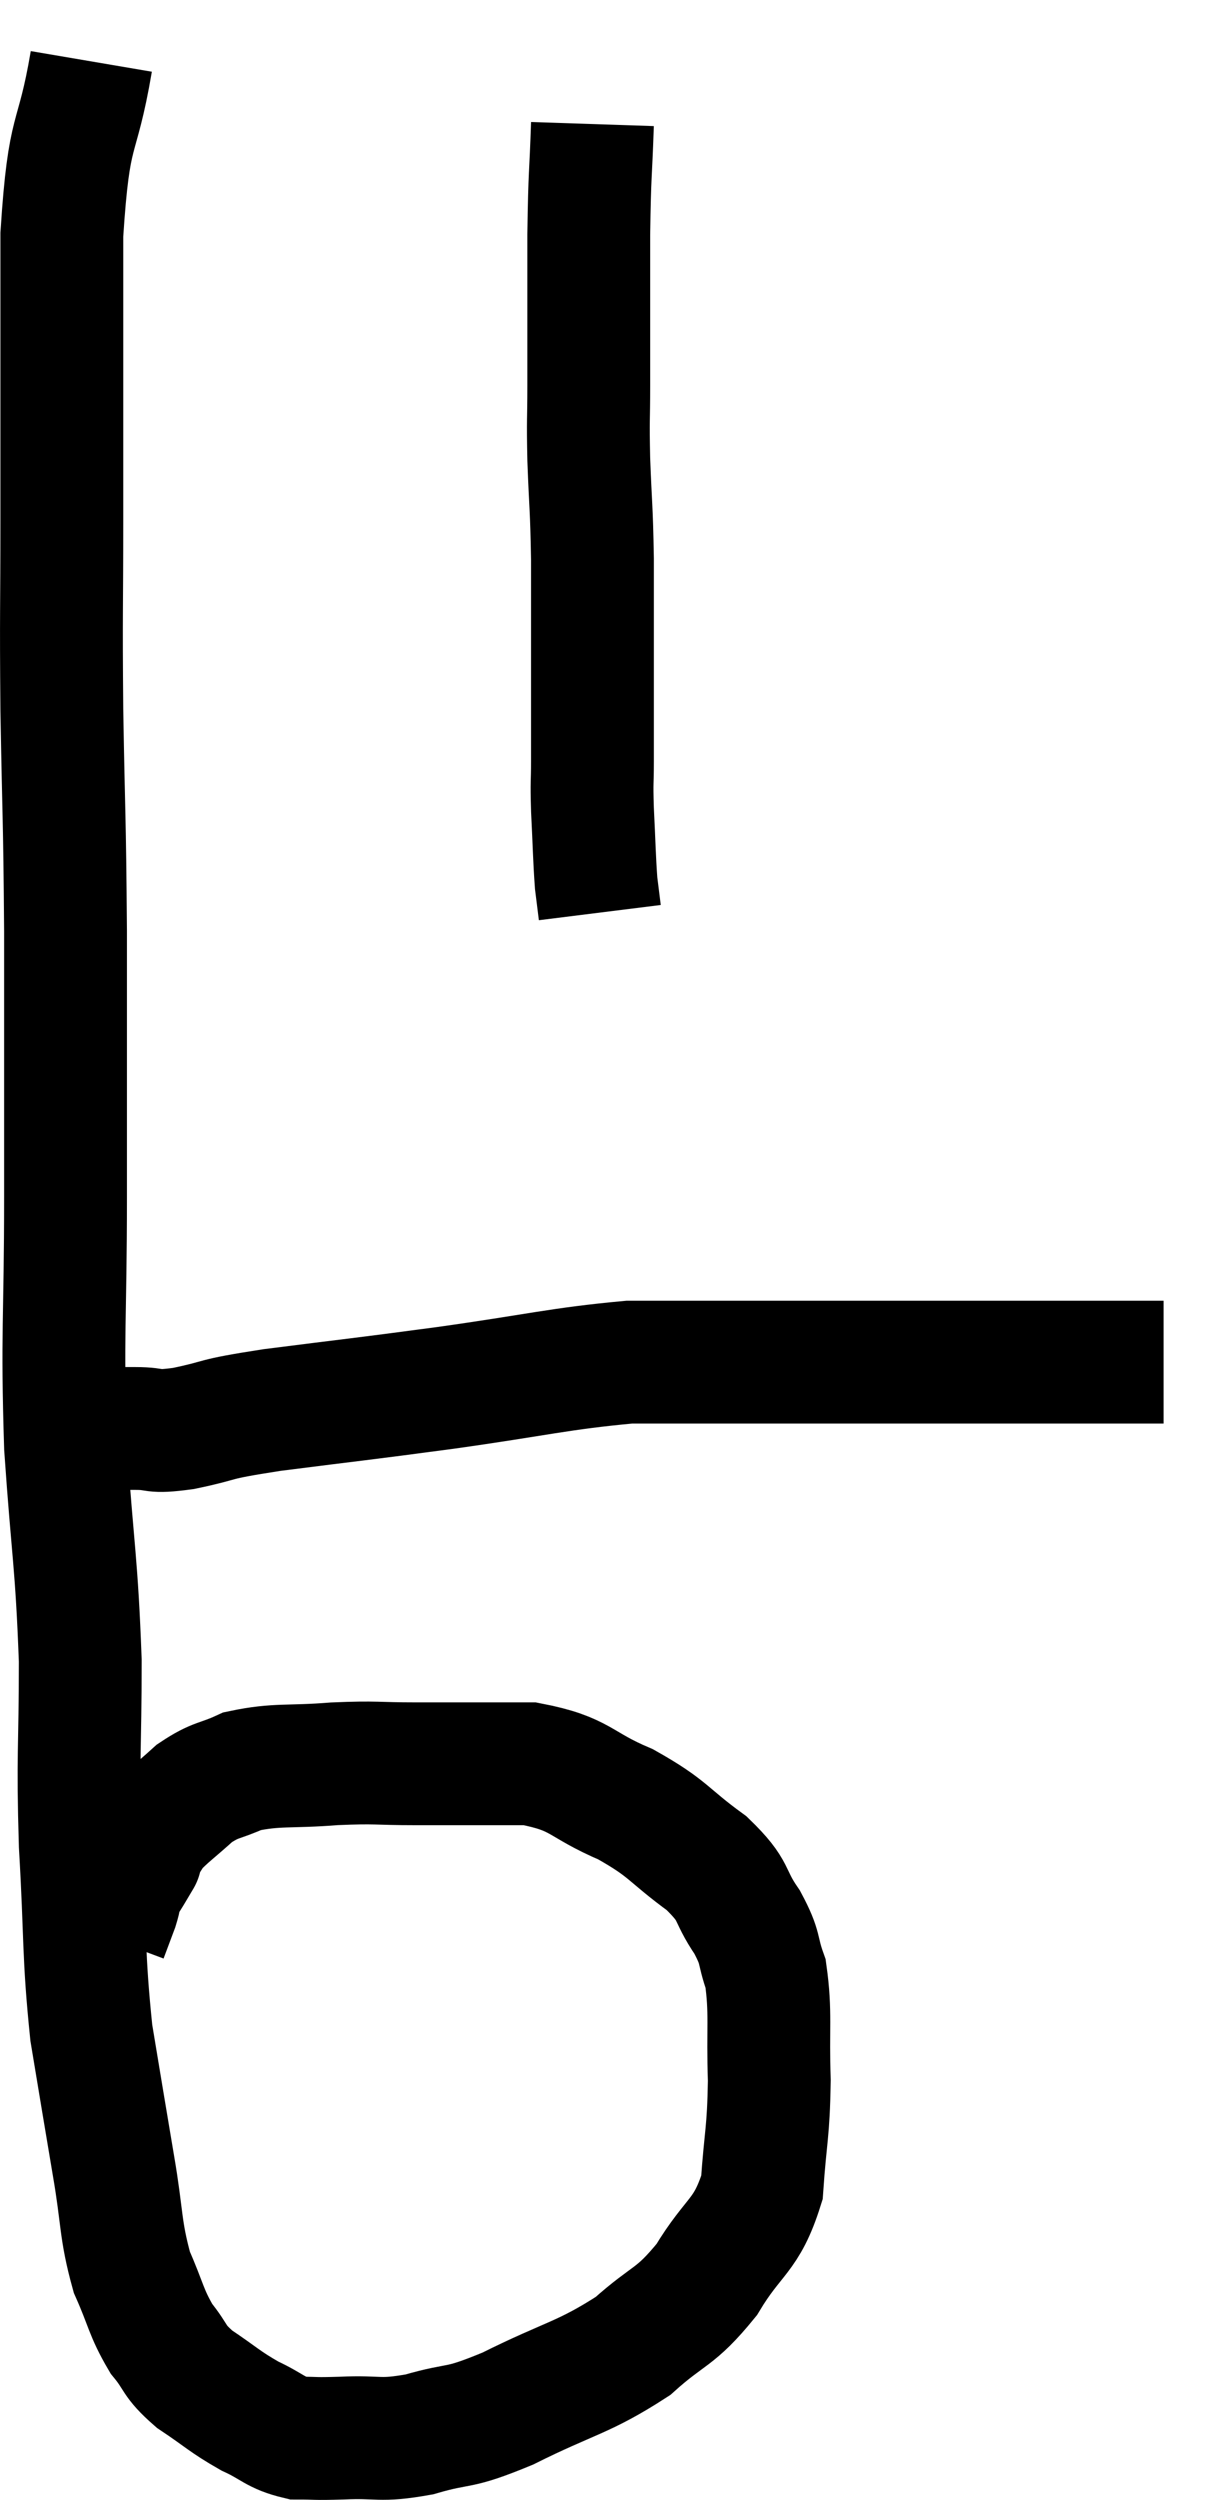 <svg xmlns="http://www.w3.org/2000/svg" viewBox="9.493 4.22 19.947 40.707" width="19.947" height="40.707"><path d="M 10.98 5.22 C 10.74 6.63, 10.62 6.18, 10.5 8.04 C 10.5 10.35, 10.5 10.725, 10.5 12.66 C 10.5 14.22, 10.485 14.1, 10.5 15.78 C 10.53 17.58, 10.545 17.4, 10.56 19.38 C 10.56 21.54, 10.56 21.6, 10.56 23.7 C 10.56 25.74, 10.5 25.89, 10.56 27.78 C 10.68 29.52, 10.74 29.64, 10.8 31.26 C 10.8 32.76, 10.755 32.745, 10.8 34.26 C 10.89 35.79, 10.845 36.015, 10.98 37.32 C 11.16 38.4, 11.175 38.505, 11.34 39.48 C 11.49 40.35, 11.445 40.515, 11.64 41.22 C 11.88 41.76, 11.865 41.865, 12.12 42.3 C 12.39 42.63, 12.3 42.645, 12.66 42.96 C 13.11 43.26, 13.14 43.32, 13.56 43.56 C 13.95 43.74, 13.965 43.83, 14.34 43.92 C 14.7 43.92, 14.565 43.935, 15.06 43.92 C 15.69 43.89, 15.645 43.98, 16.32 43.86 C 17.04 43.65, 16.89 43.8, 17.76 43.44 C 18.78 42.93, 18.99 42.945, 19.8 42.42 C 20.4 41.88, 20.475 41.985, 21 41.34 C 21.45 40.59, 21.645 40.65, 21.9 39.84 C 21.96 38.97, 22.005 38.97, 22.02 38.1 C 21.99 37.23, 22.05 37.005, 21.96 36.36 C 21.81 35.94, 21.9 35.97, 21.66 35.52 C 21.33 35.04, 21.495 35.04, 21 34.56 C 20.34 34.08, 20.4 34.005, 19.68 33.6 C 18.9 33.27, 18.975 33.105, 18.12 32.94 C 17.19 32.94, 17.055 32.94, 16.26 32.94 C 15.6 32.94, 15.645 32.91, 14.94 32.94 C 14.19 33, 14.01 32.94, 13.44 33.06 C 13.05 33.24, 13.02 33.18, 12.66 33.42 C 12.33 33.72, 12.21 33.795, 12 34.02 C 11.91 34.17, 11.88 34.2, 11.82 34.32 C 11.79 34.41, 11.775 34.455, 11.76 34.5 C 11.76 34.5, 11.76 34.5, 11.76 34.5 C 11.76 34.5, 11.805 34.425, 11.76 34.5 C 11.67 34.65, 11.655 34.68, 11.58 34.8 C 11.52 34.89, 11.49 34.935, 11.46 34.98 C 11.46 34.98, 11.46 34.98, 11.46 34.98 C 11.46 34.98, 11.475 34.905, 11.46 34.98 C 11.43 35.13, 11.46 35.085, 11.4 35.28 C 11.31 35.52, 11.265 35.64, 11.22 35.76 C 11.22 35.76, 11.22 35.76, 11.22 35.76 L 11.22 35.76" fill="none" stroke="black" stroke-width="2"></path><path d="M 10.56 27.54 C 10.68 27.51, 10.635 27.495, 10.8 27.48 C 11.01 27.48, 10.995 27.48, 11.22 27.48 C 11.46 27.48, 11.385 27.48, 11.7 27.48 C 12.09 27.48, 11.925 27.555, 12.48 27.48 C 13.2 27.33, 12.855 27.345, 13.92 27.18 C 15.33 27, 15.285 27.015, 16.74 26.82 C 18.24 26.61, 18.6 26.505, 19.74 26.4 C 20.52 26.4, 20.37 26.4, 21.3 26.4 C 22.38 26.4, 22.38 26.4, 23.46 26.4 C 24.54 26.4, 24.675 26.4, 25.62 26.4 C 26.43 26.4, 26.655 26.4, 27.24 26.4 C 27.6 26.4, 27.66 26.4, 27.96 26.4 C 28.2 26.4, 28.32 26.4, 28.44 26.4 L 28.44 26.4" fill="none" stroke="black" stroke-width="2"></path><path d="M 19.14 6.24 C 19.11 7.14, 19.095 6.975, 19.08 8.04 C 19.08 9.27, 19.08 9.585, 19.08 10.5 C 19.08 11.1, 19.065 10.995, 19.08 11.7 C 19.11 12.51, 19.125 12.45, 19.14 13.32 C 19.14 14.25, 19.14 14.355, 19.14 15.18 C 19.14 15.9, 19.14 16.065, 19.14 16.62 C 19.14 17.01, 19.125 16.905, 19.14 17.4 C 19.17 18, 19.17 18.18, 19.2 18.6 C 19.23 18.84, 19.245 18.96, 19.26 19.08 C 19.26 19.08, 19.26 19.08, 19.26 19.08 L 19.26 19.08" fill="none" stroke="black" stroke-width="2"></path></svg>